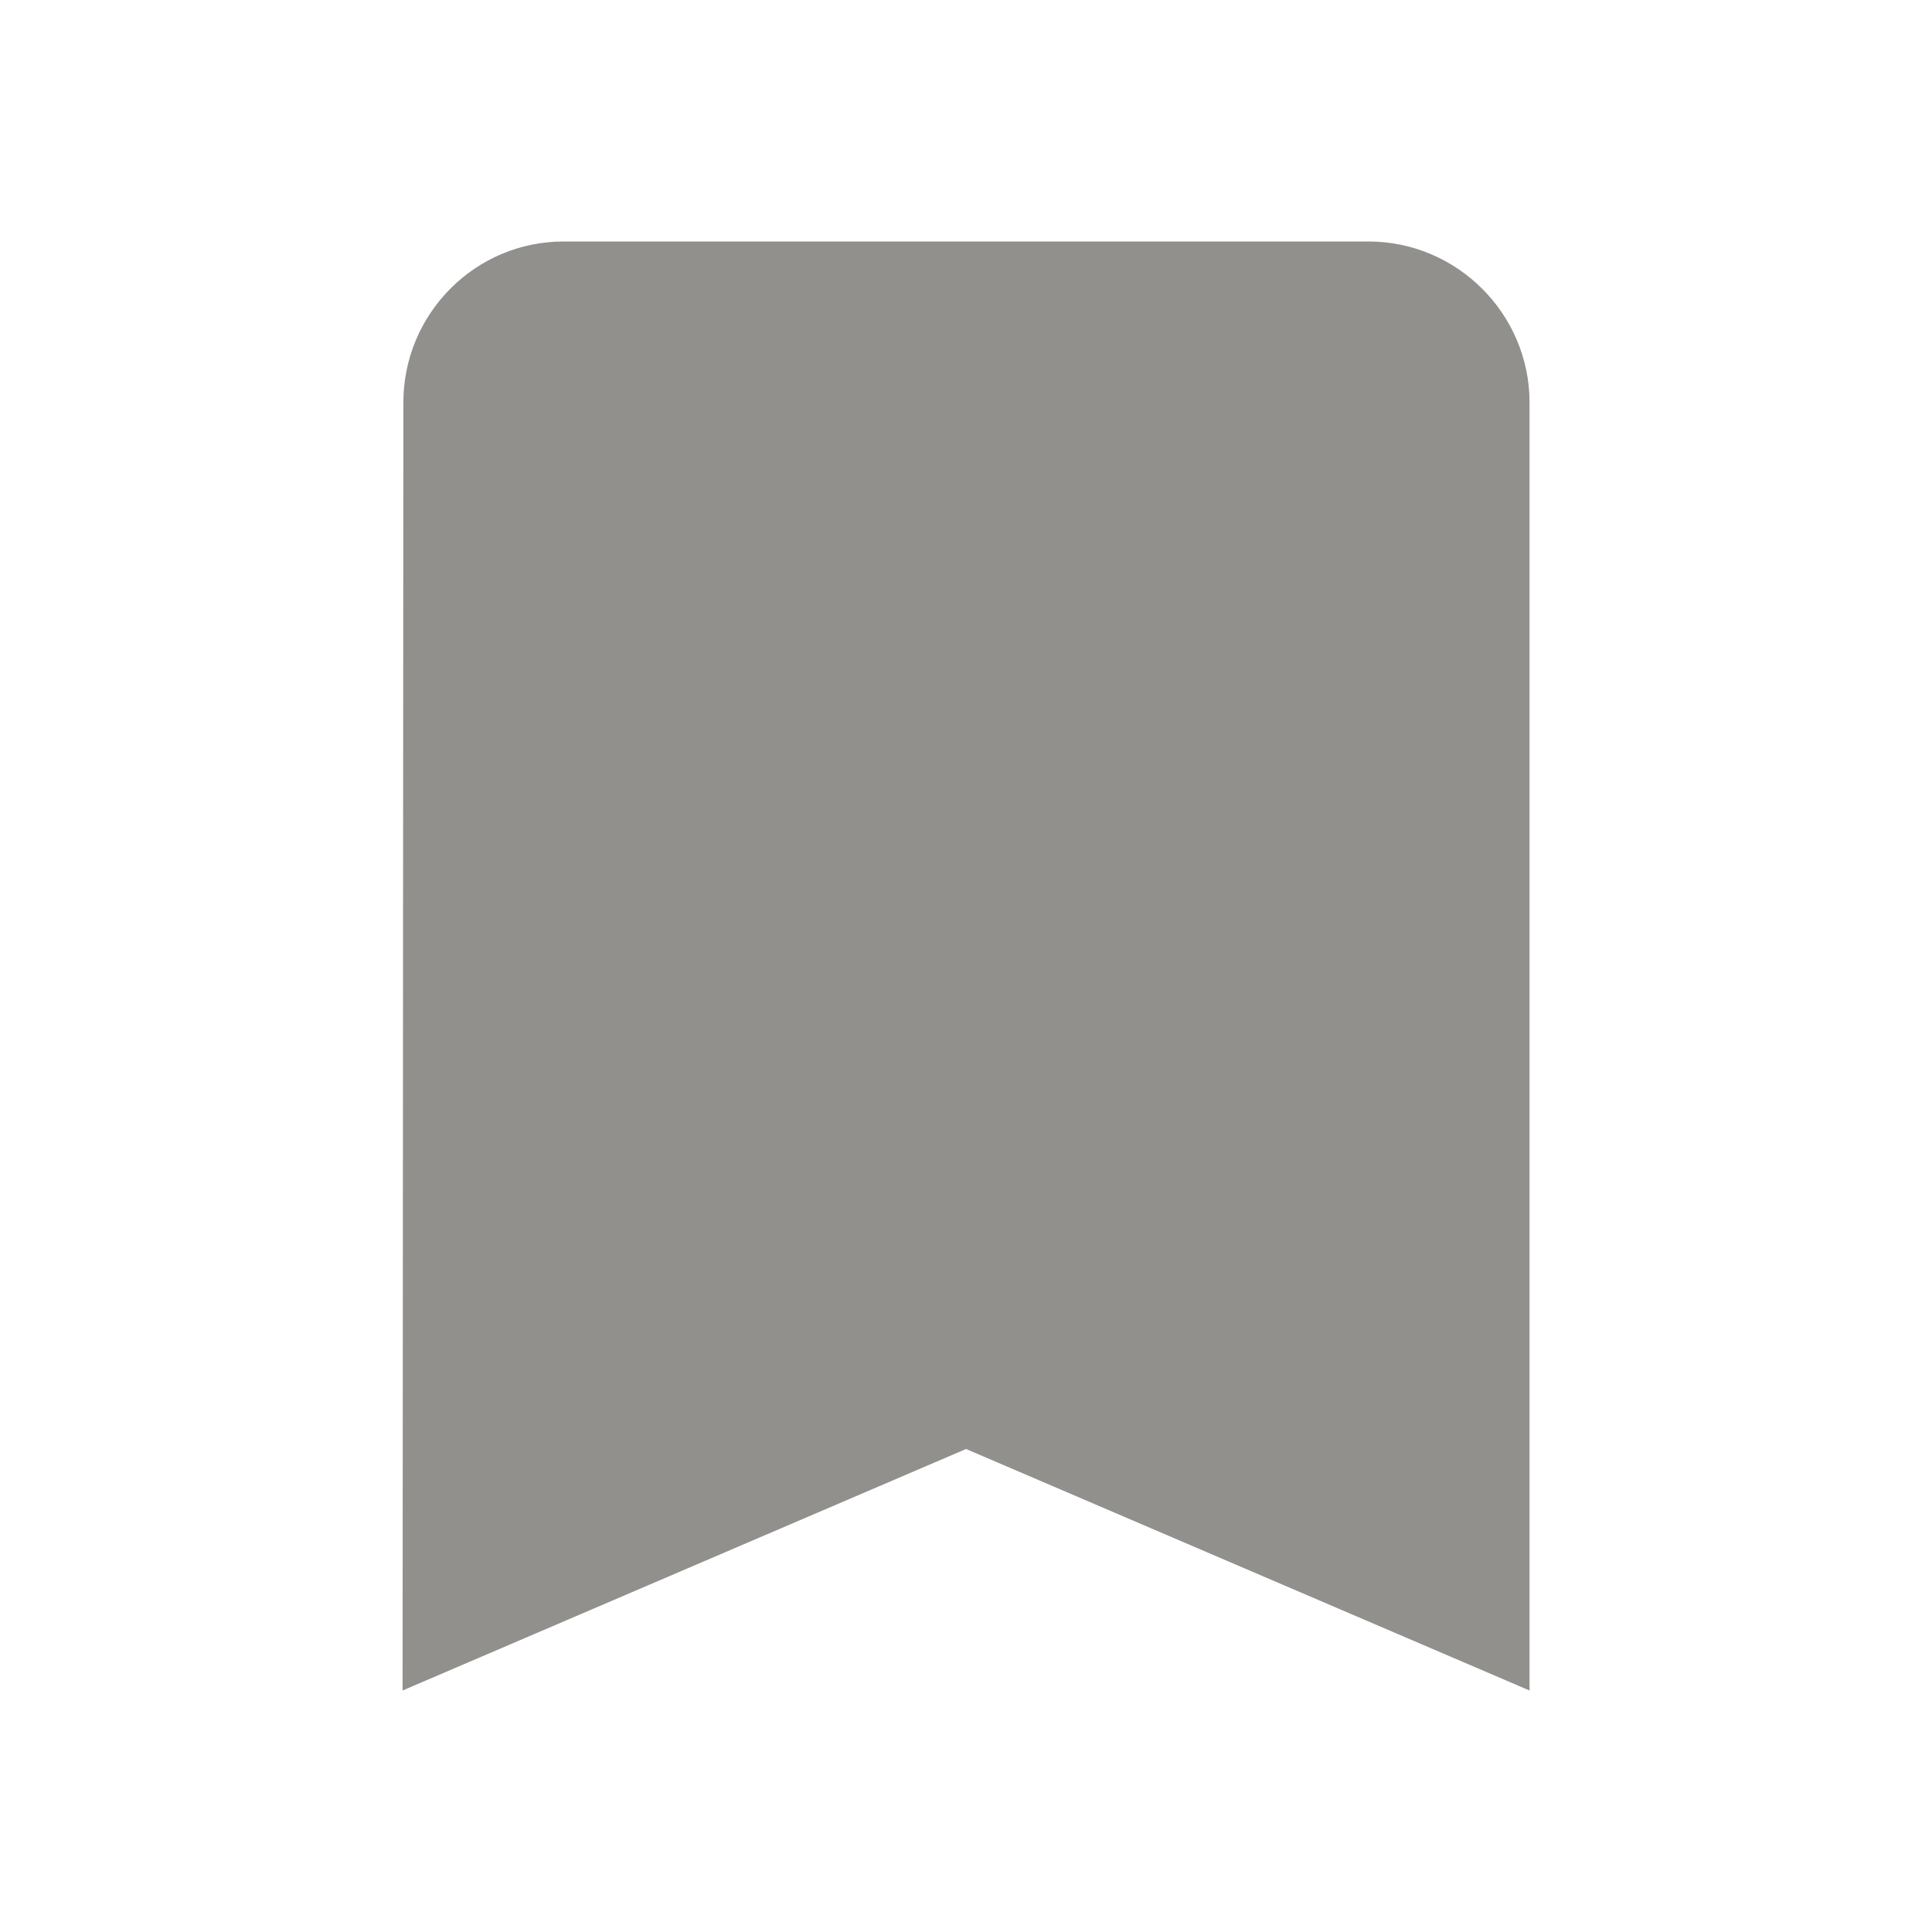 <!-- Generated by IcoMoon.io -->
<svg version="1.1" xmlns="http://www.w3.org/2000/svg" width="32" height="32" viewBox="0 0 32 32">
<title>mt-bookmark</title>
<path fill="#91908d" d="M22.667 4h-13.333c-1.467 0-2.653 1.2-2.653 2.667l-0.013 21.333 9.333-4 9.333 4v-21.333c0-1.467-1.2-2.667-2.667-2.667v0z"></path>
</svg>
